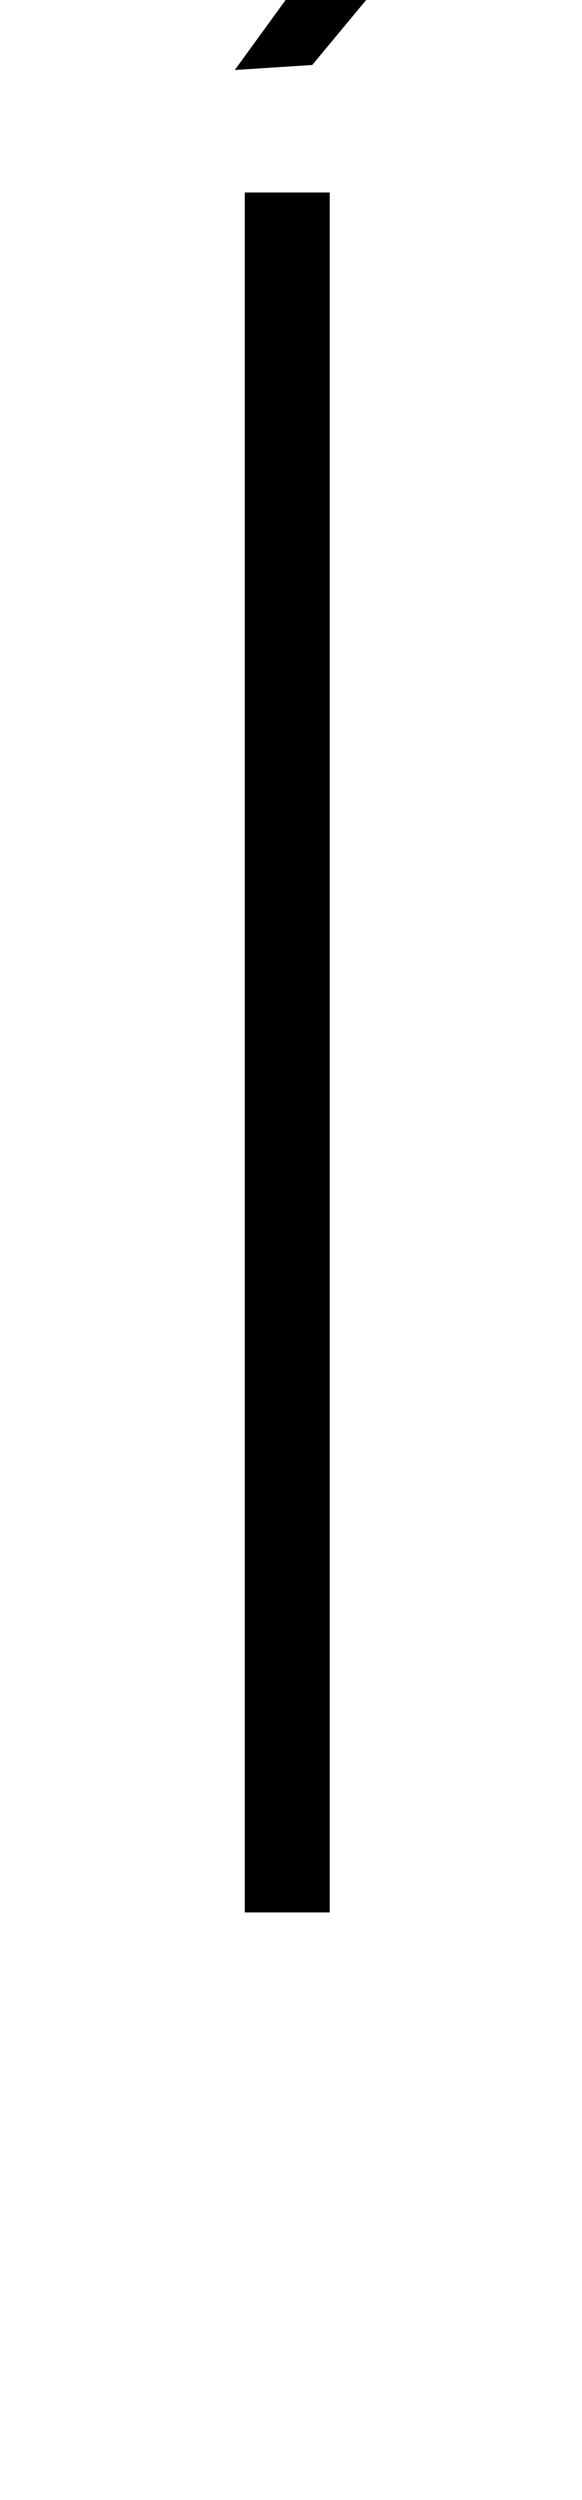 <?xml version="1.0" standalone="no"?>
<!DOCTYPE svg PUBLIC "-//W3C//DTD SVG 1.1//EN" "http://www.w3.org/Graphics/SVG/1.1/DTD/svg11.dtd" >
<svg xmlns="http://www.w3.org/2000/svg" xmlns:xlink="http://www.w3.org/1999/xlink" version="1.1" viewBox="-10 0 233 1000">
   <path fill="currentColor"
d="M115 26l-31 2l85 -117l44 -3zM88 765v-688h34v688h-34z" />
</svg>

